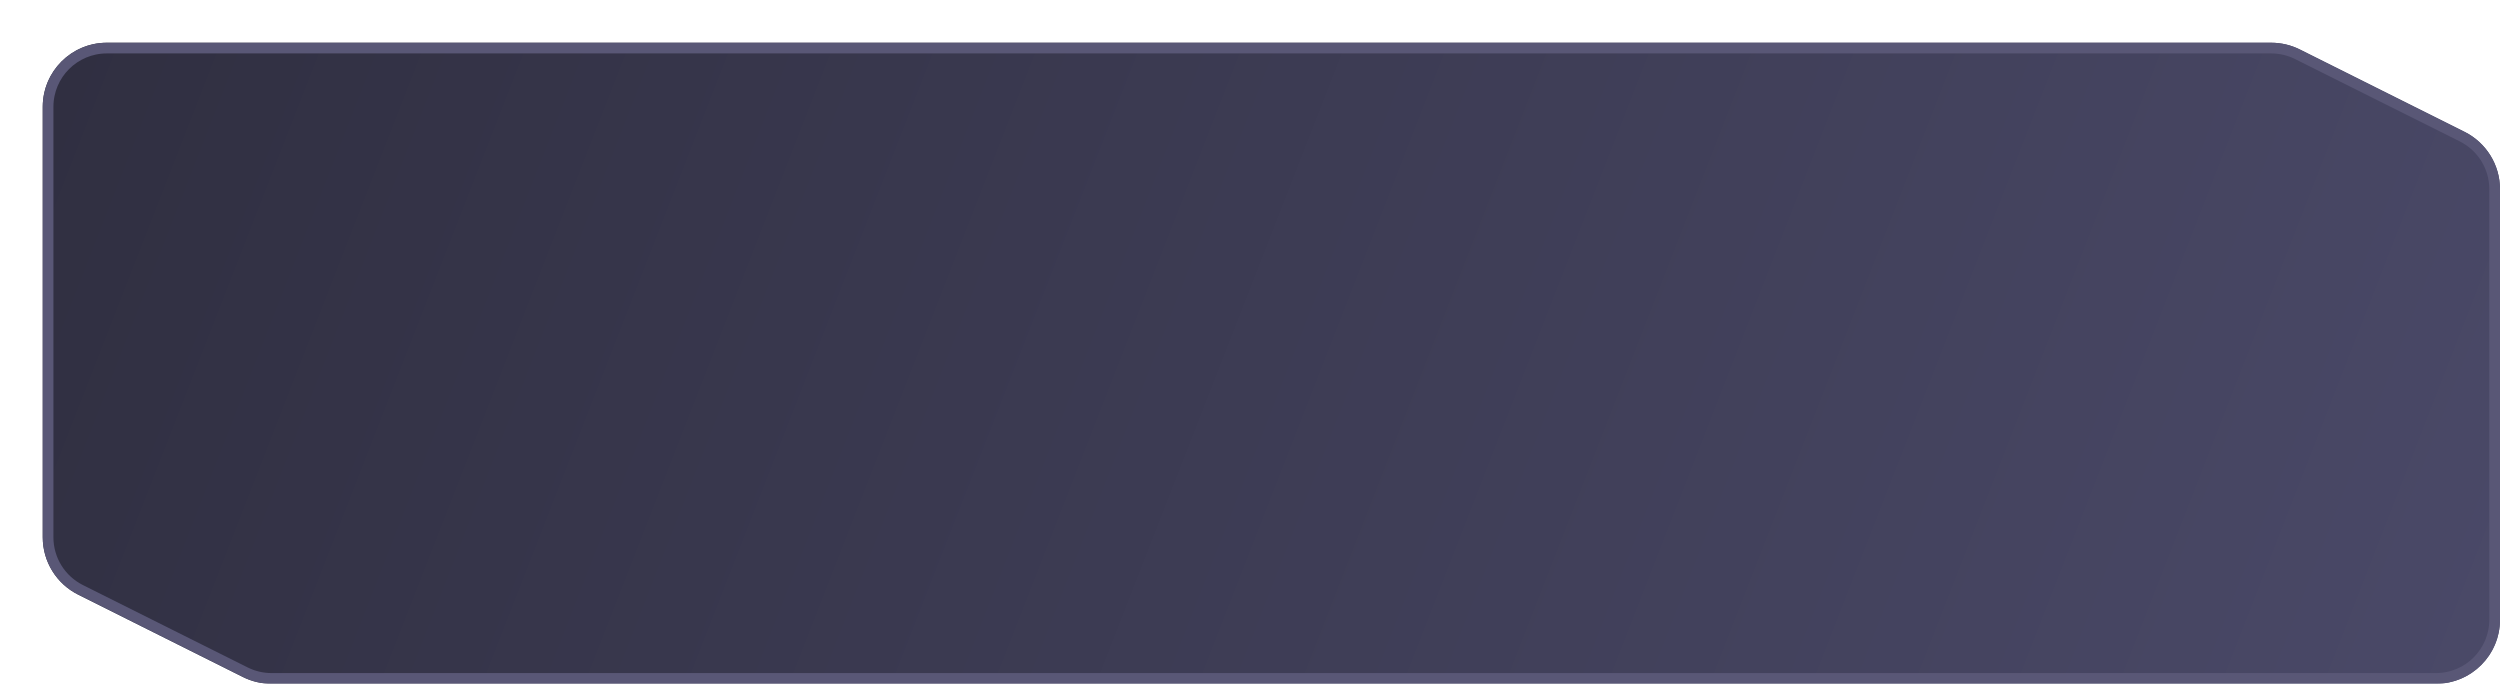 <svg width="234" height="64" viewBox="0 0 234 64" fill="none" xmlns="http://www.w3.org/2000/svg">
<g filter="url(#filter0_d_1108_10078)">
<path d="M0 6C0 2.686 2.686 0 6 0H208.584C209.515 0 210.434 0.217 211.267 0.633L226.683 8.342C228.716 9.358 230 11.436 230 13.708V54C230 57.314 227.314 60 224 60H21.416C20.485 60 19.566 59.783 18.733 59.367L3.317 51.658C1.284 50.642 0 48.564 0 46.292V6Z" fill="url(#paint0_linear_1108_10078)"/>
<path d="M0.5 6C0.5 2.962 2.962 0.5 6 0.5H208.584C209.437 0.5 210.28 0.699 211.043 1.081L226.46 8.789C228.323 9.721 229.5 11.625 229.5 13.708V54C229.5 57.038 227.038 59.5 224 59.5H21.416C20.563 59.5 19.72 59.301 18.957 58.919L3.54 51.211C1.677 50.279 0.5 48.375 0.5 46.292V6Z" stroke="#595776"/>
</g>
<defs>
<filter id="filter0_d_1108_10078" x="0" y="0" width="234" height="64" filterUnits="userSpaceOnUse" color-interpolation-filters="sRGB">
<feFlood flood-opacity="0" result="BackgroundImageFix"/>
<feColorMatrix in="SourceAlpha" type="matrix" values="0 0 0 0 0 0 0 0 0 0 0 0 0 0 0 0 0 0 127 0" result="hardAlpha"/>
<feOffset dx="4" dy="4"/>
<feComposite in2="hardAlpha" operator="out"/>
<feColorMatrix type="matrix" values="0 0 0 0 0.245 0 0 0 0 0.238 0 0 0 0 0.37 0 0 0 1 0"/>
<feBlend mode="normal" in2="BackgroundImageFix" result="effect1_dropShadow_1108_10078"/>
<feBlend mode="normal" in="SourceGraphic" in2="effect1_dropShadow_1108_10078" result="shape"/>
</filter>
<linearGradient id="paint0_linear_1108_10078" x1="-11" y1="-15" x2="230" y2="79" gradientUnits="userSpaceOnUse">
<stop stop-color="#2E2D3E"/>
<stop offset="1" stop-color="#4B4A69"/>
</linearGradient>
</defs>
</svg>
